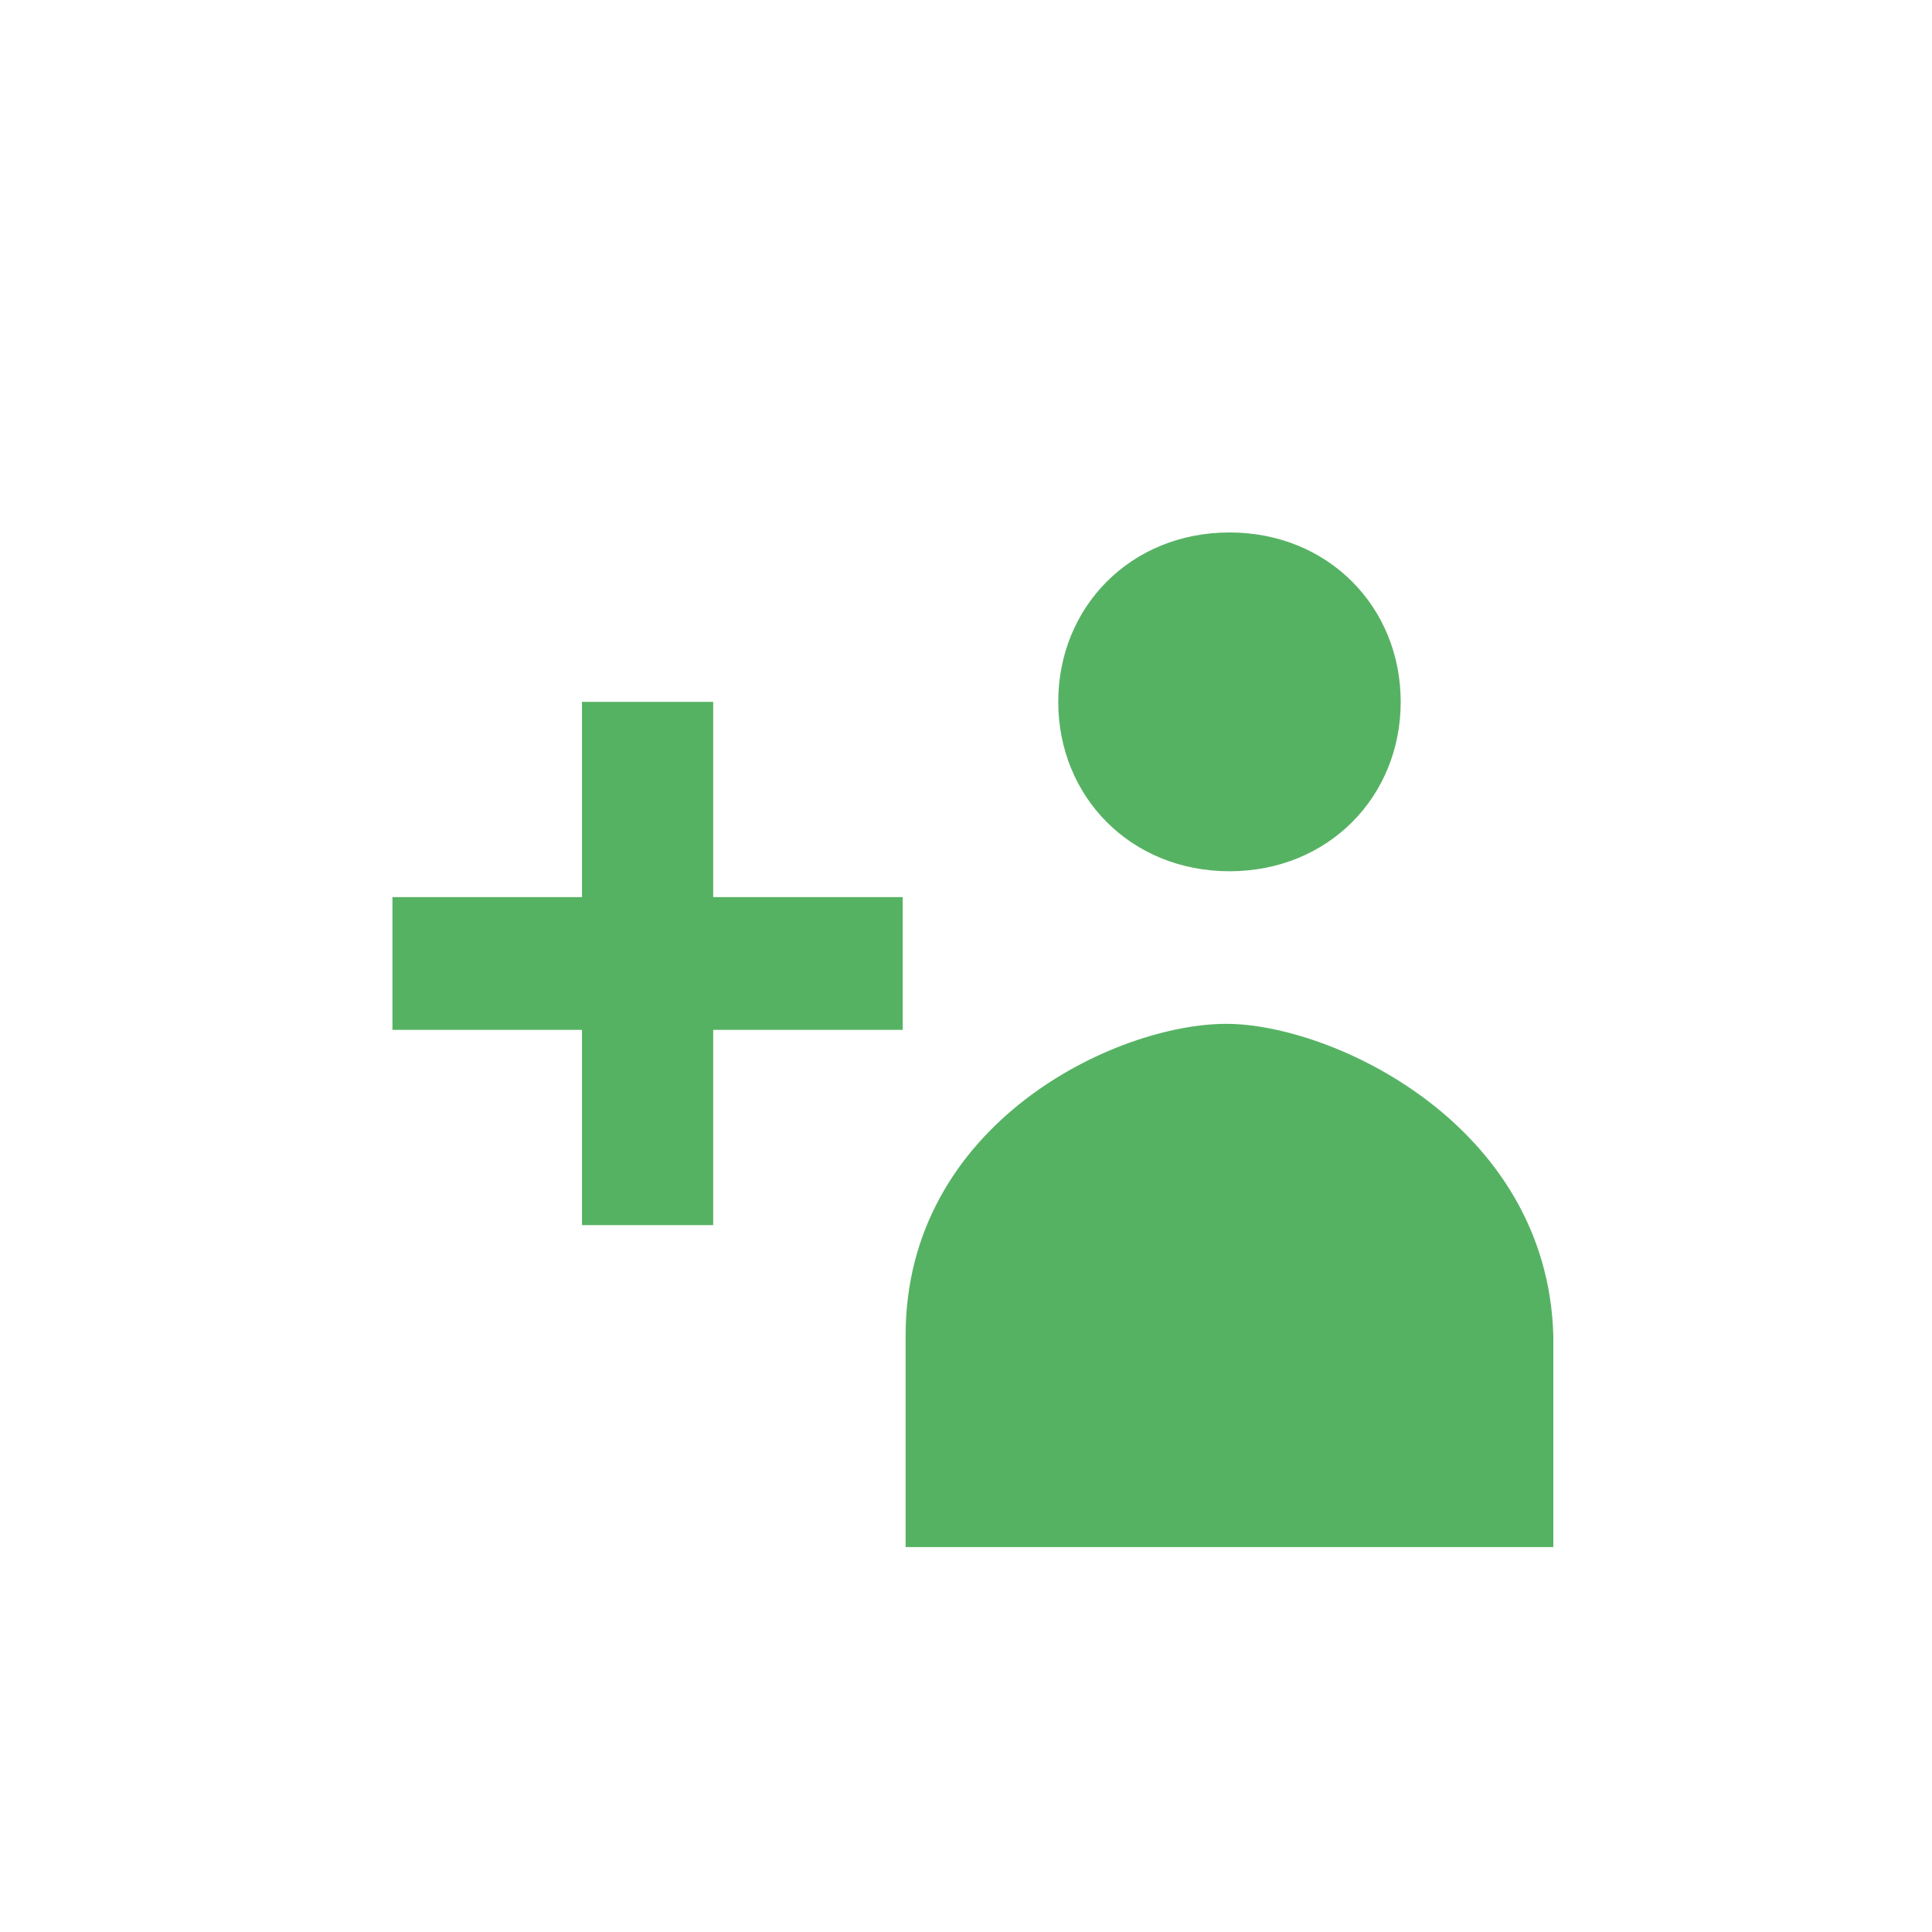 <?xml version="1.0" encoding="UTF-8" standalone="no"?>
<svg width="512px" height="512px" viewBox="0 0 512 512" version="1.1" xmlns="http://www.w3.org/2000/svg" xmlns:xlink="http://www.w3.org/1999/xlink">
    <defs></defs>
    <g id="Page-1" stroke="none" stroke-width="1" fill="none" fill-rule="evenodd">
        <g id="invite-followers">
            <g id="Guide" transform="translate(-3, -3)"></g>
            <path d="M239.231,237.743 L189.002,237.743 L189.002,186 L154.229,186 L154.229,237.743 L104,237.743 L104,272.928 L154.229,272.928 L154.229,324.671 L189.002,324.671 L189.002,272.928 L239.231,272.928 L239.231,237.743 L239.231,237.743 Z" id="Path-Copy" fill="#56B263"></path>
            <path d="M325.006,271.329 C295.581,271.329 240,297.742 240,353.871 L240,410 L411.647,410 L411.647,353.871 C410.012,297.742 352.796,271.329 325.006,271.329 L325.006,271.329 Z" id="Shape" fill="#56B263"></path>
            <path d="M325.823,230.892 C352.003,230.892 371.201,211.14 371.201,186 C371.201,160.86 352.003,141.108 325.823,141.108 C299.644,141.108 280.446,160.86 280.446,186 C280.446,211.14 299.644,230.892 325.823,230.892 L325.823,230.892 Z" id="Path" fill="#56B263"></path>
        </g>
    </g>
</svg>